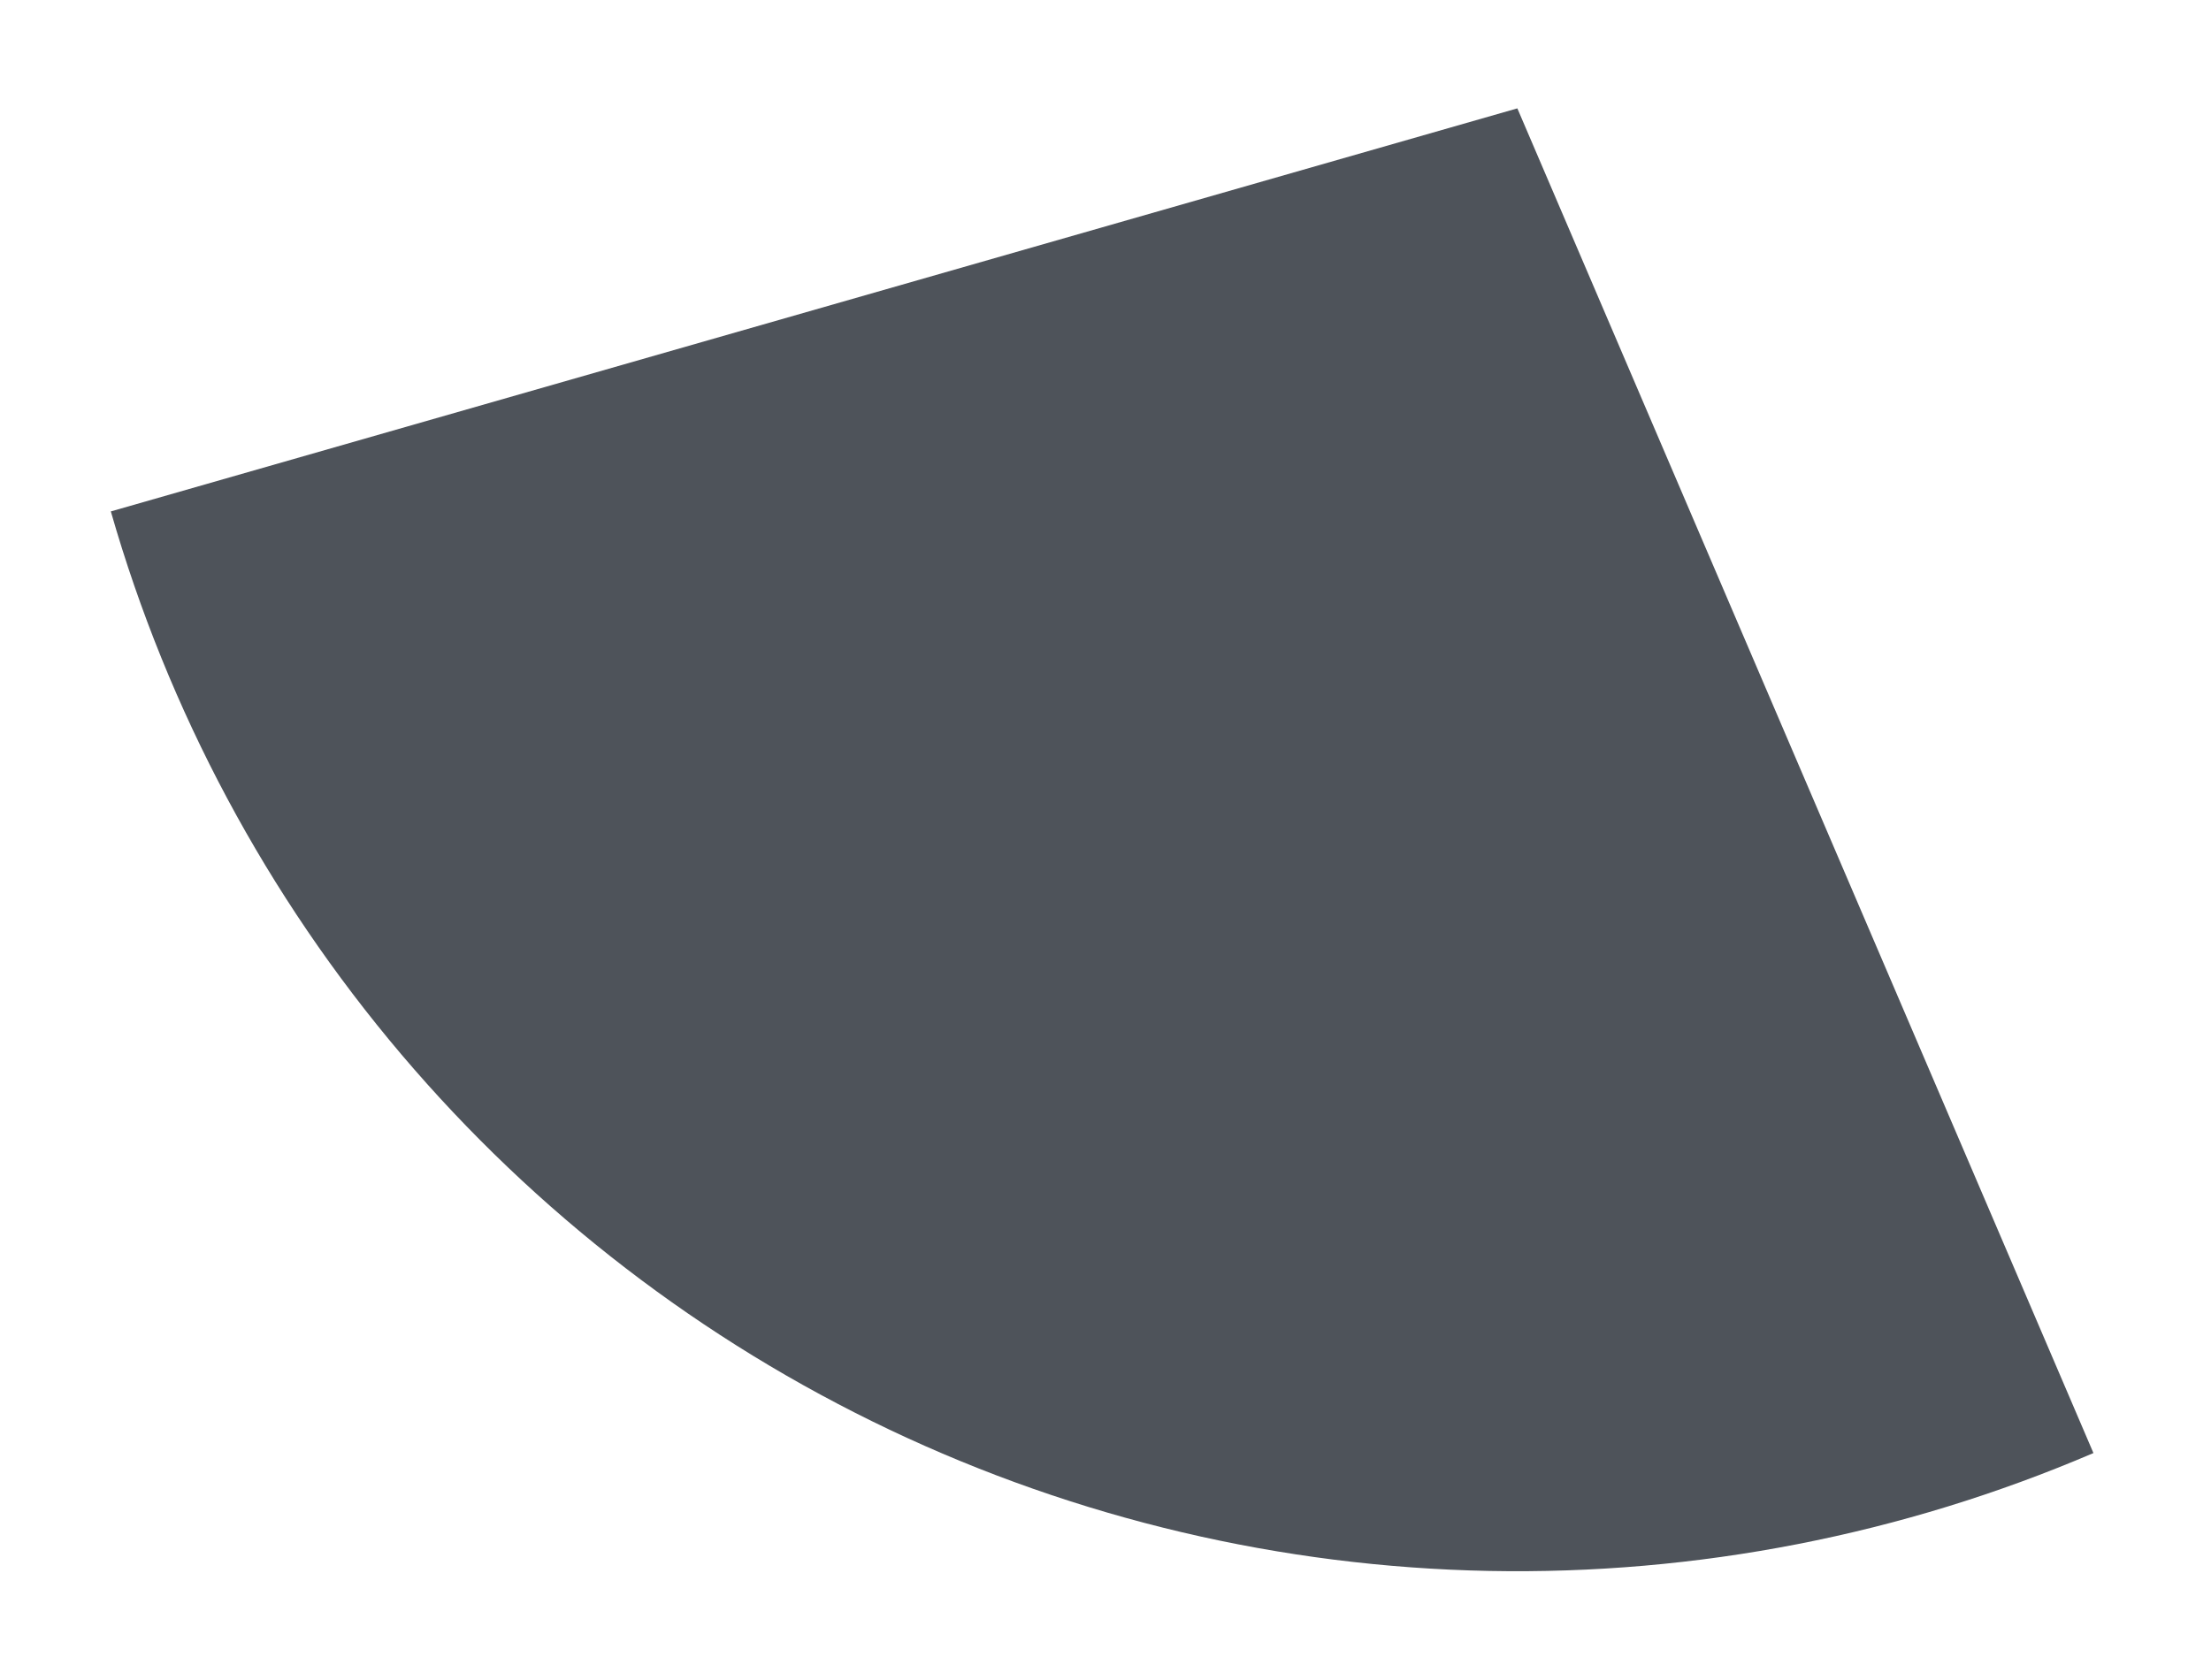 <svg width="204" height="155" viewBox="0 0 204 155" fill="none" xmlns="http://www.w3.org/2000/svg">
<g filter="url(#filter0_d)">
<path d="M10.226 43.197C15.504 61.611 24.64 78.691 37.028 93.302C49.415 107.913 64.77 119.721 82.073 127.94C99.376 136.16 118.229 140.603 137.381 140.975C156.533 141.346 175.545 137.638 193.153 130.096L140 6L10.226 43.197Z" fill="#222831" fill-opacity="0.8"/>
</g>
<defs>
<filter id="filter0_d" x="0.226" y="0" width="202.928" height="155" filterUnits="userSpaceOnUse" color-interpolation-filters="sRGB">
<feFlood flood-opacity="0" result="BackgroundImageFix"/>
<feColorMatrix in="SourceAlpha" type="matrix" values="0 0 0 0 0 0 0 0 0 0 0 0 0 0 0 0 0 0 127 0"/>
<feOffset dy="4"/>
<feGaussianBlur stdDeviation="5"/>
<feColorMatrix type="matrix" values="0 0 0 0 0.099 0 0 0 0 0.014 0 0 0 0 0.129 0 0 0 0.15 0"/>
<feBlend mode="normal" in2="BackgroundImageFix" result="effect1_dropShadow"/>
<feBlend mode="normal" in="SourceGraphic" in2="effect1_dropShadow" result="shape"/>
</filter>
</defs>
</svg>
